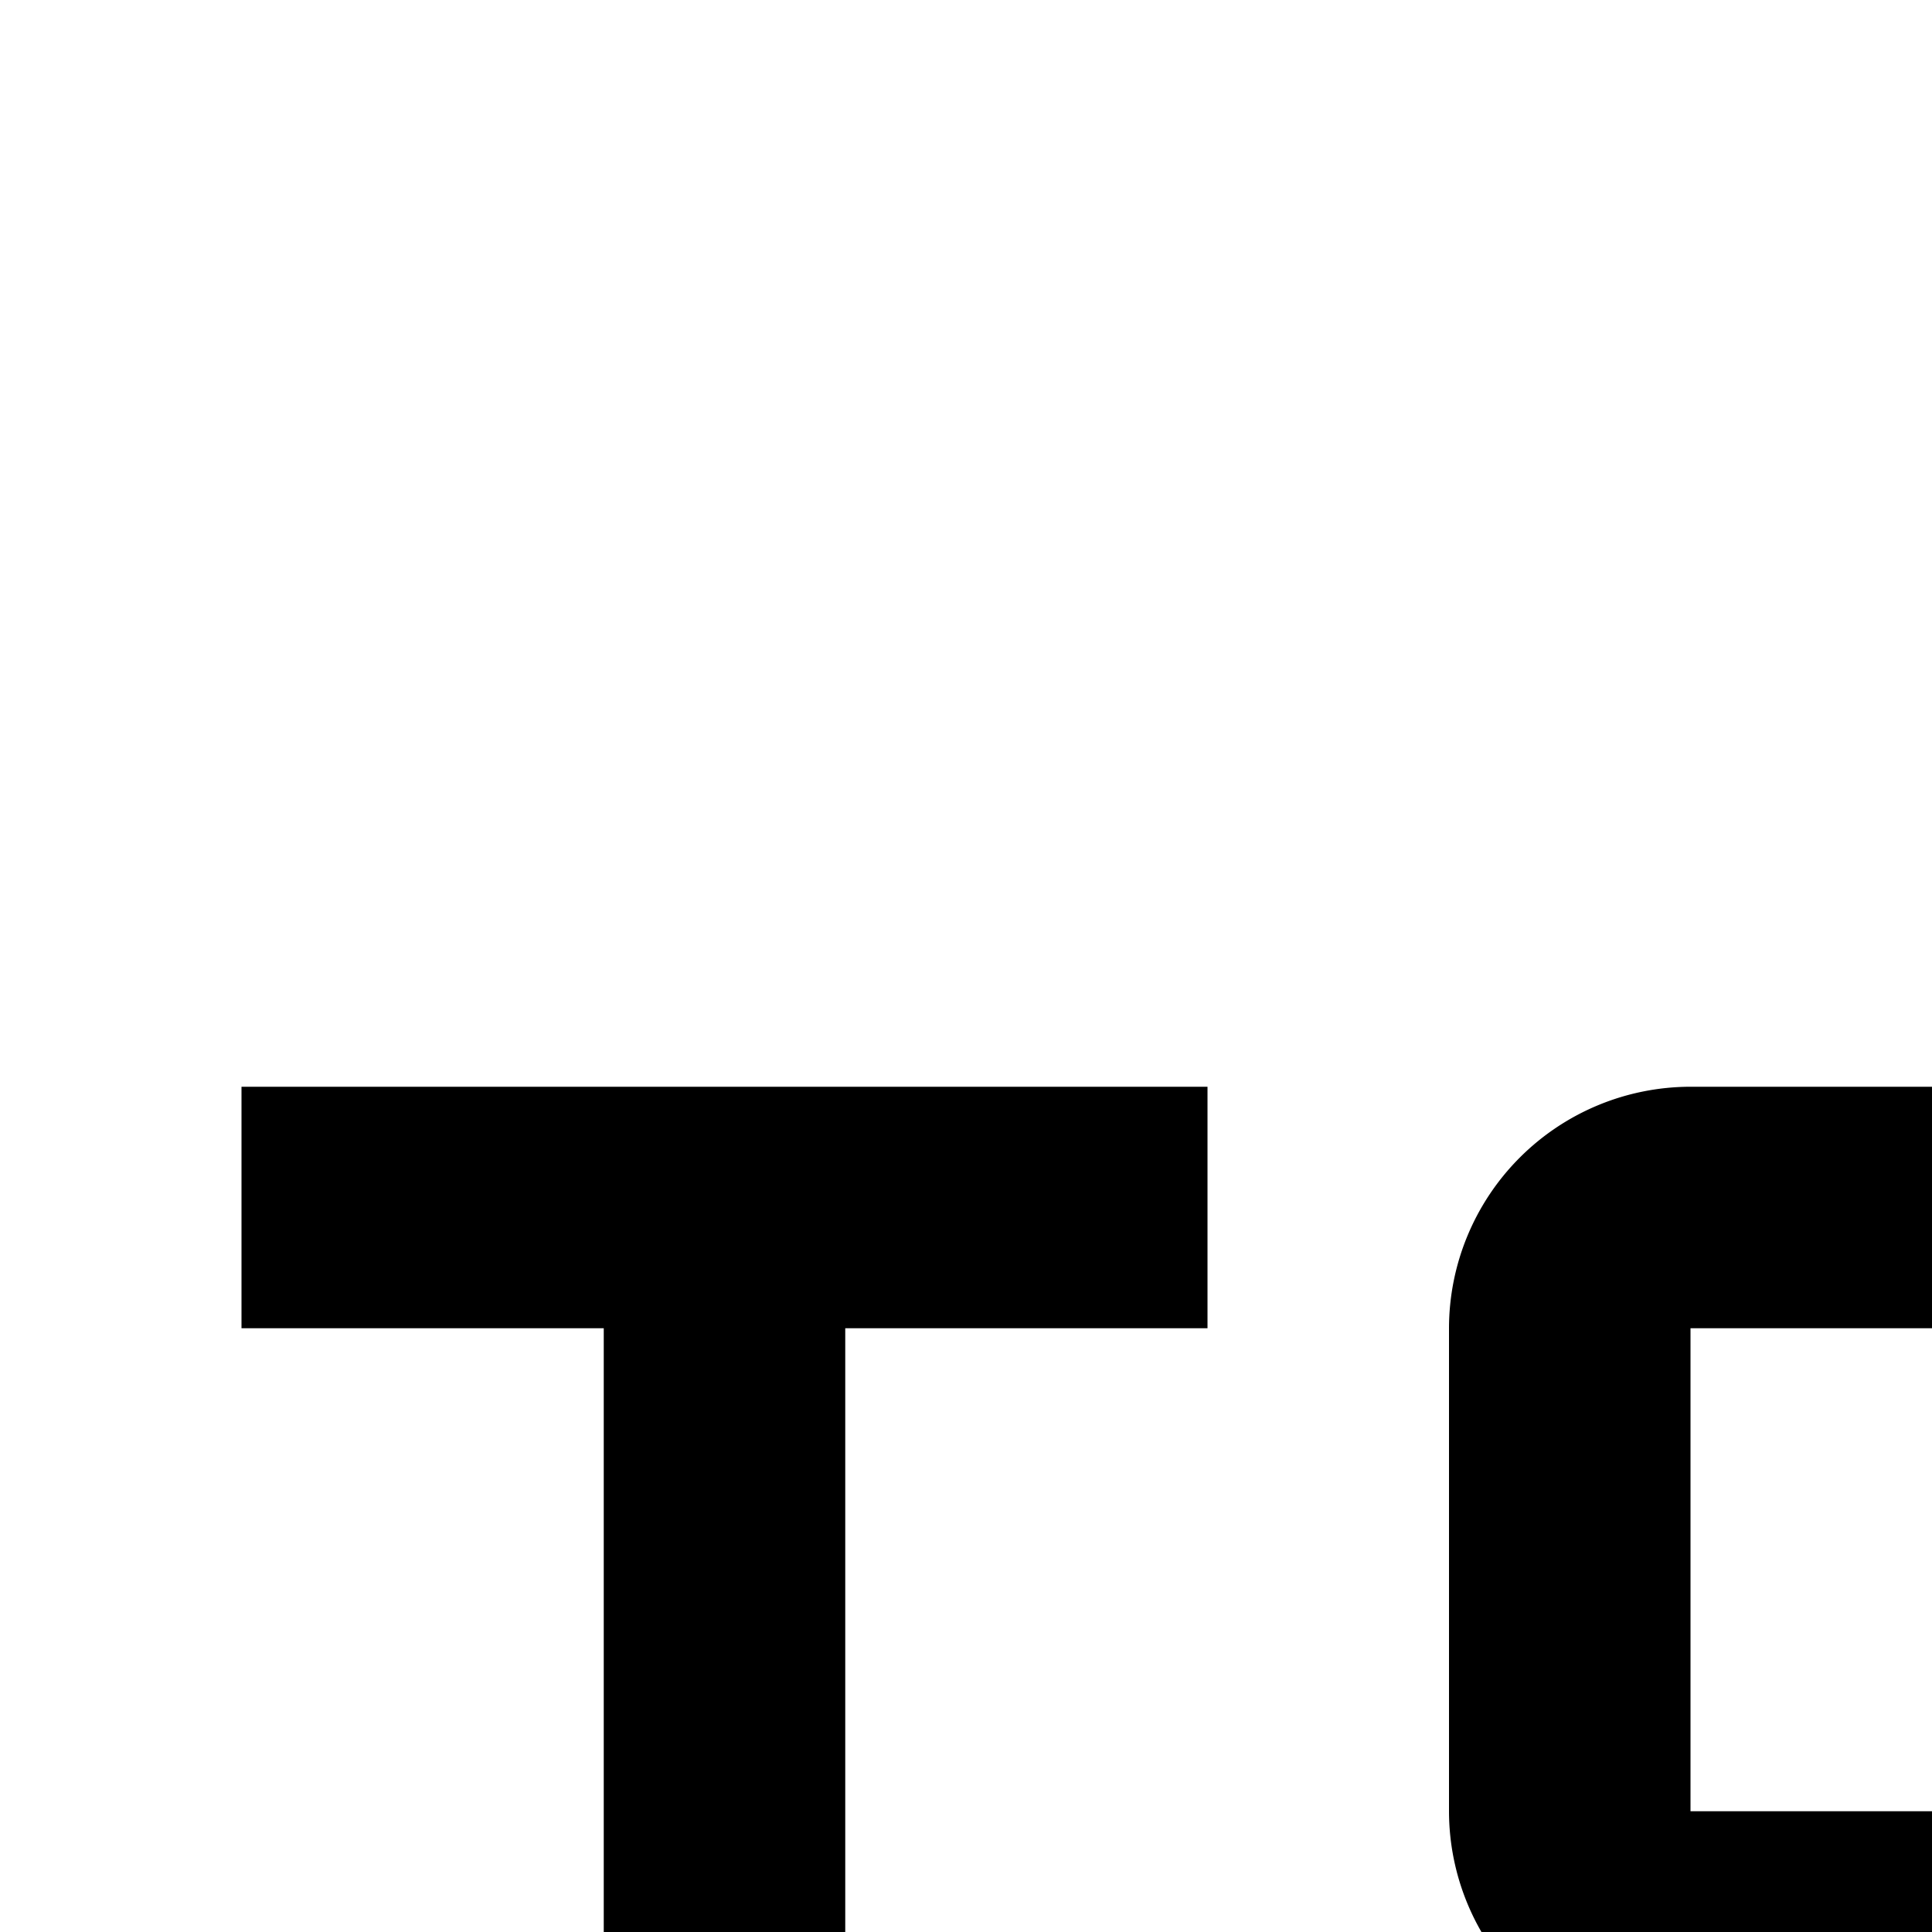 <svg xmlns="http://www.w3.org/2000/svg" viewBox="0 0 16 16"><path d="M28 9L26 22 24 9 22 9 24.516 23 27.484 23 30 9 28 9zM18 23H12V21h6V17H14a2.002 2.002 0 01-2-2V11a2.002 2.002 0 012-2h6v2H14v4h4a2.002 2.002 0 012 2v4A2.002 2.002 0 0118 23zM2 11L5 11 5 23 7 23 7 11 10 11 10 9 2 9 2 11z"/></svg>